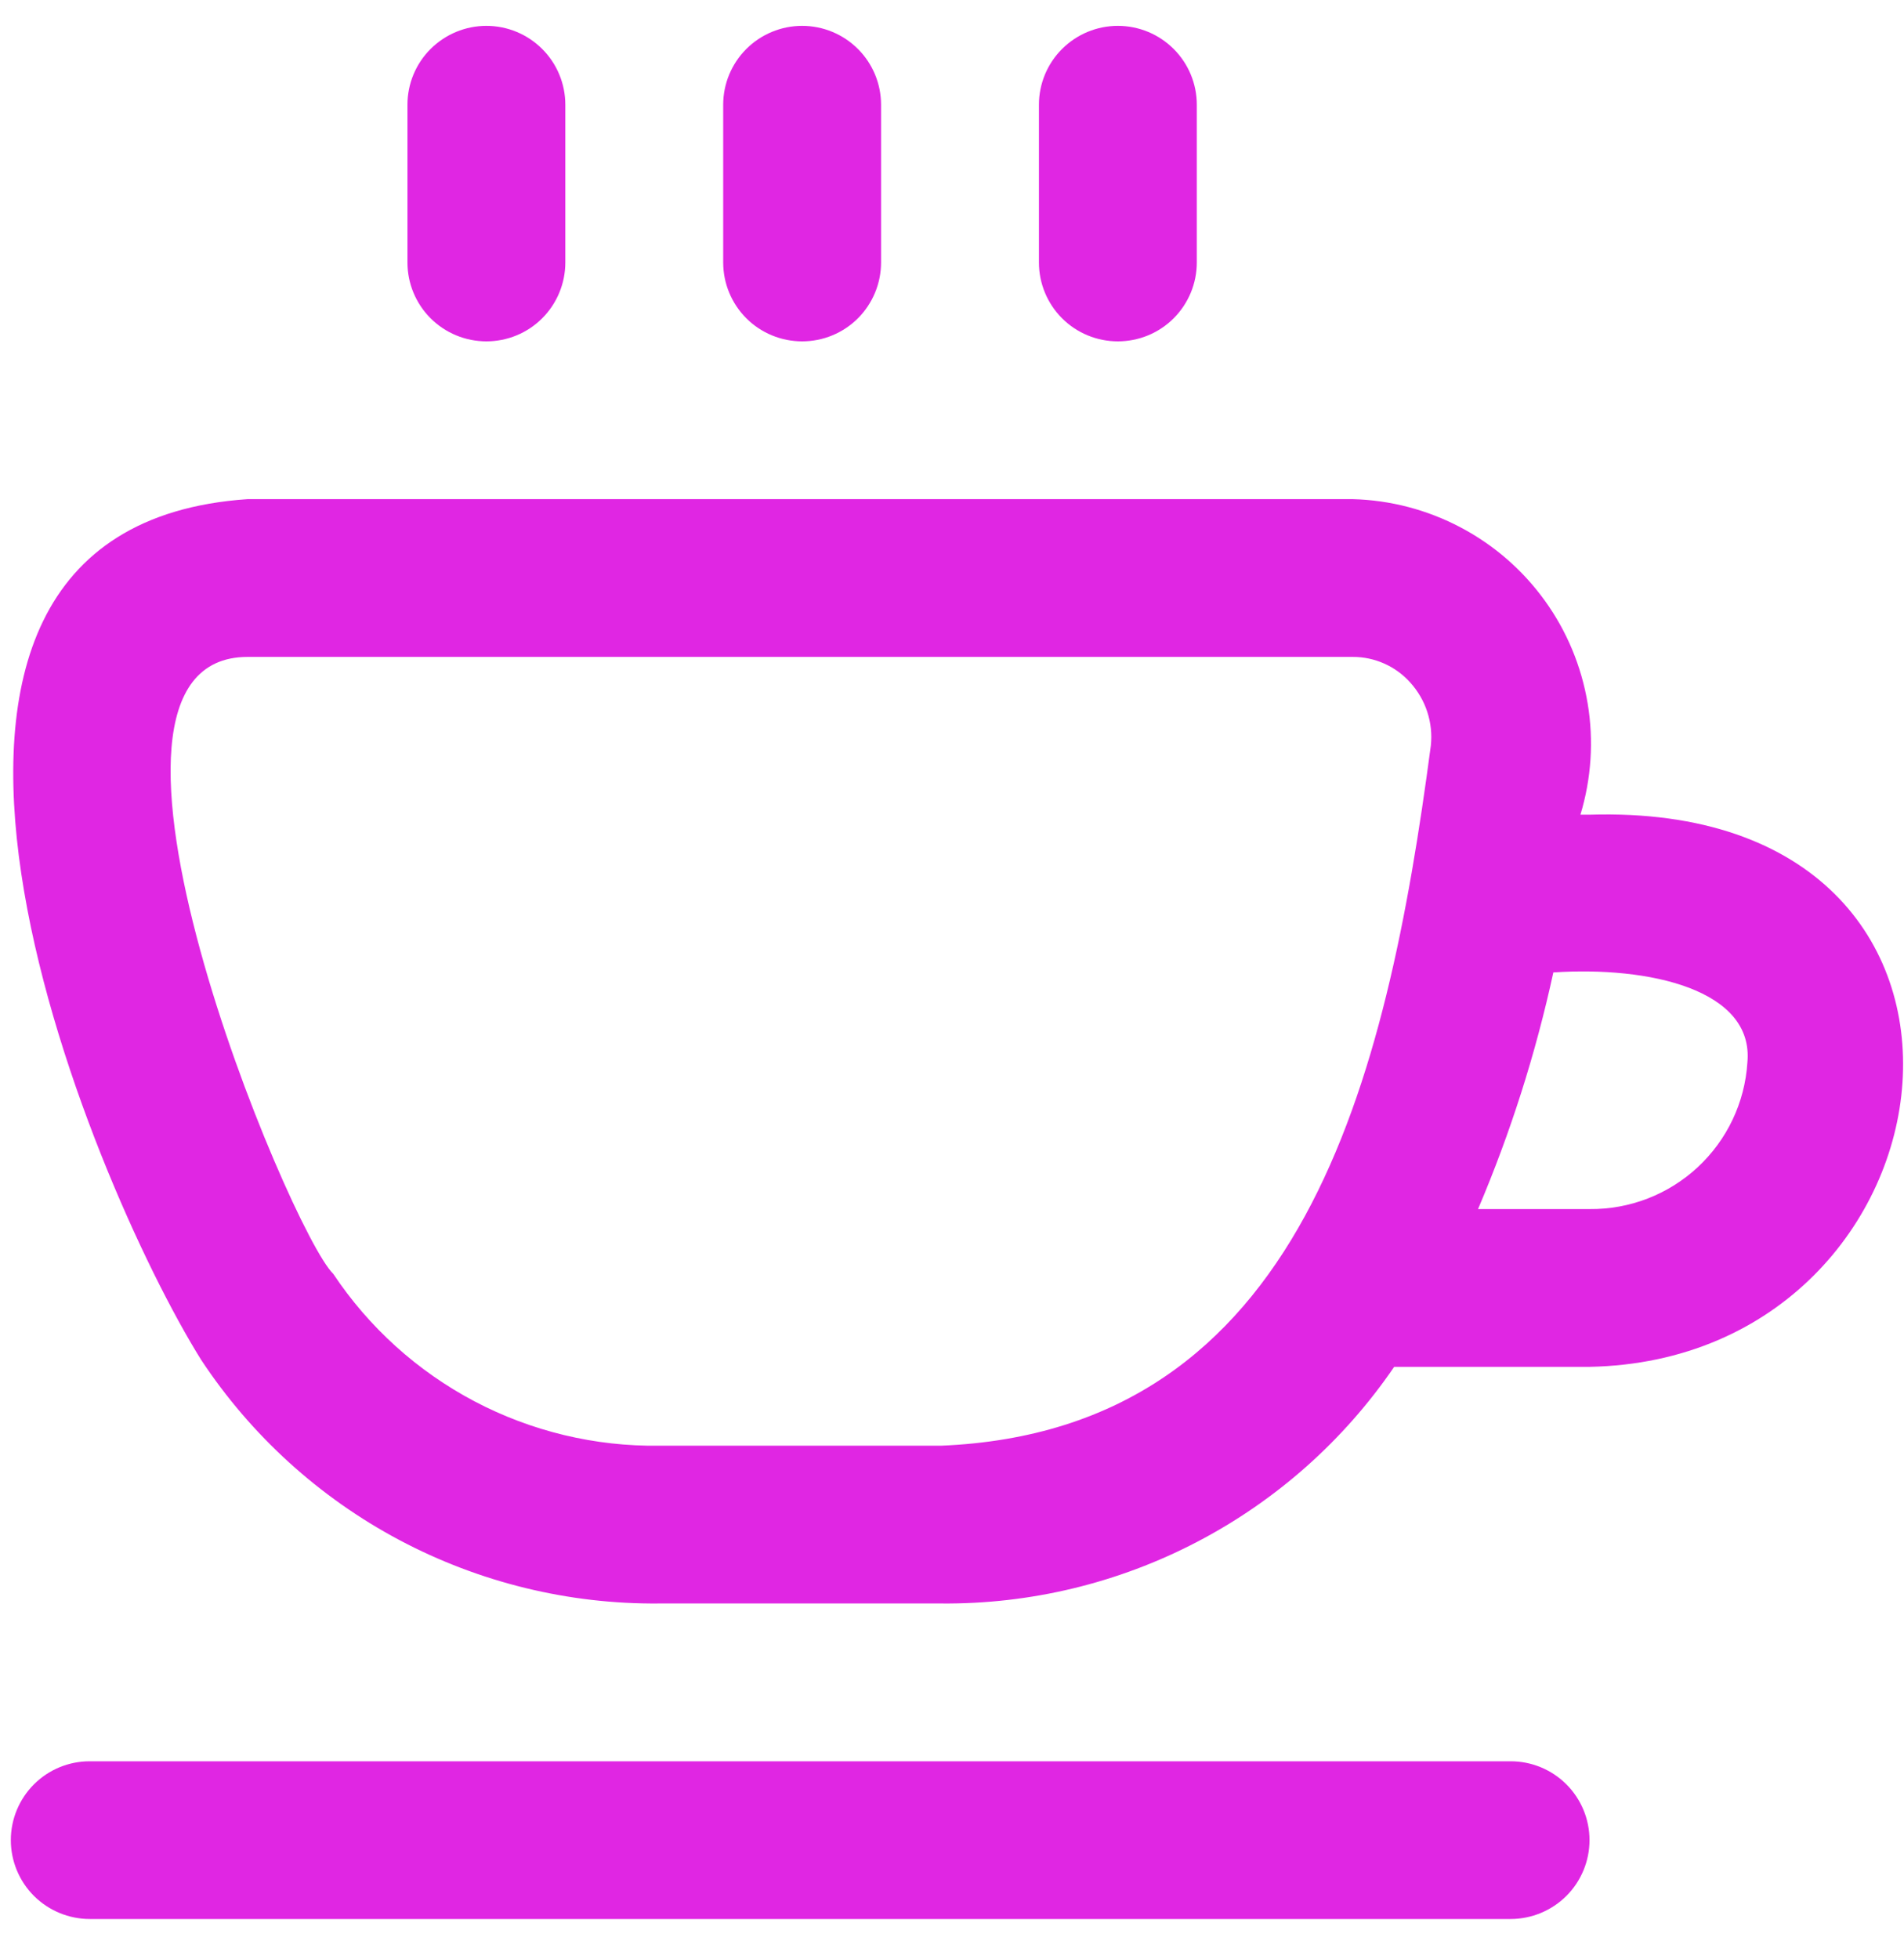 <svg width="35" height="36" viewBox="0 0 35 36" fill="none" xmlns="http://www.w3.org/2000/svg">
<path d="M29.219 14.969H29.052C29.253 14.306 29.299 13.607 29.185 12.925C29.071 12.242 28.802 11.595 28.396 11.034C27.991 10.473 27.462 10.013 26.849 9.69C26.237 9.367 25.558 9.189 24.866 9.171H4.552C-3.357 9.71 1.65 21.709 3.698 24.986C4.616 26.375 5.868 27.513 7.339 28.295C8.81 29.076 10.454 29.478 12.12 29.462H17.296C18.936 29.477 20.554 29.088 22.007 28.329C23.46 27.571 24.704 26.467 25.628 25.114H29.219C36.204 24.979 37.575 14.71 29.219 14.969ZM17.296 26.563H12.12C10.937 26.579 9.768 26.298 8.721 25.747C7.674 25.195 6.782 24.39 6.126 23.405C5.337 22.65 0.916 12.07 4.552 12.07H24.866C25.066 12.069 25.263 12.111 25.445 12.192C25.628 12.273 25.791 12.392 25.924 12.541C26.065 12.697 26.172 12.88 26.237 13.08C26.302 13.28 26.325 13.491 26.302 13.7C25.485 19.873 23.949 26.289 17.296 26.563ZM29.219 22.215H27.17C27.767 20.812 28.23 19.357 28.554 17.867C30.309 17.75 32.248 18.18 32.121 19.524C32.074 20.258 31.747 20.946 31.207 21.447C30.667 21.948 29.956 22.223 29.219 22.215ZM13.294 4.823V1.924C13.294 1.54 13.447 1.171 13.719 0.9C13.991 0.628 14.361 0.475 14.745 0.475C15.13 0.475 15.499 0.628 15.771 0.9C16.043 1.171 16.196 1.54 16.196 1.924V4.823C16.196 5.207 16.043 5.576 15.771 5.848C15.499 6.12 15.13 6.272 14.745 6.272C14.361 6.272 13.991 6.12 13.719 5.848C13.447 5.576 13.294 5.207 13.294 4.823ZM19.098 4.823V1.924C19.098 1.54 19.251 1.171 19.523 0.9C19.795 0.628 20.164 0.475 20.549 0.475C20.934 0.475 21.303 0.628 21.575 0.9C21.847 1.171 22 1.54 22 1.924V4.823C22 5.207 21.847 5.576 21.575 5.848C21.303 6.12 20.934 6.272 20.549 6.272C20.164 6.272 19.795 6.12 19.523 5.848C19.251 5.576 19.098 5.207 19.098 4.823ZM7.49 4.823V1.924C7.49 1.54 7.643 1.171 7.915 0.9C8.188 0.628 8.557 0.475 8.941 0.475C9.326 0.475 9.695 0.628 9.967 0.9C10.239 1.171 10.392 1.54 10.392 1.924V4.823C10.392 5.207 10.239 5.576 9.967 5.848C9.695 6.12 9.326 6.272 8.941 6.272C8.557 6.272 8.188 6.12 7.915 5.848C7.643 5.576 7.49 5.207 7.49 4.823ZM29.219 33.81C29.219 34.194 29.066 34.563 28.794 34.835C28.522 35.106 28.153 35.259 27.768 35.259H1.65C1.265 35.259 0.896 35.106 0.624 34.835C0.352 34.563 0.199 34.194 0.199 33.81C0.199 33.425 0.352 33.057 0.624 32.785C0.896 32.513 1.265 32.361 1.65 32.361H27.768C28.153 32.361 28.522 32.513 28.794 32.785C29.066 33.057 29.219 33.425 29.219 33.81Z" fill="#E026E3"/>
</svg>
